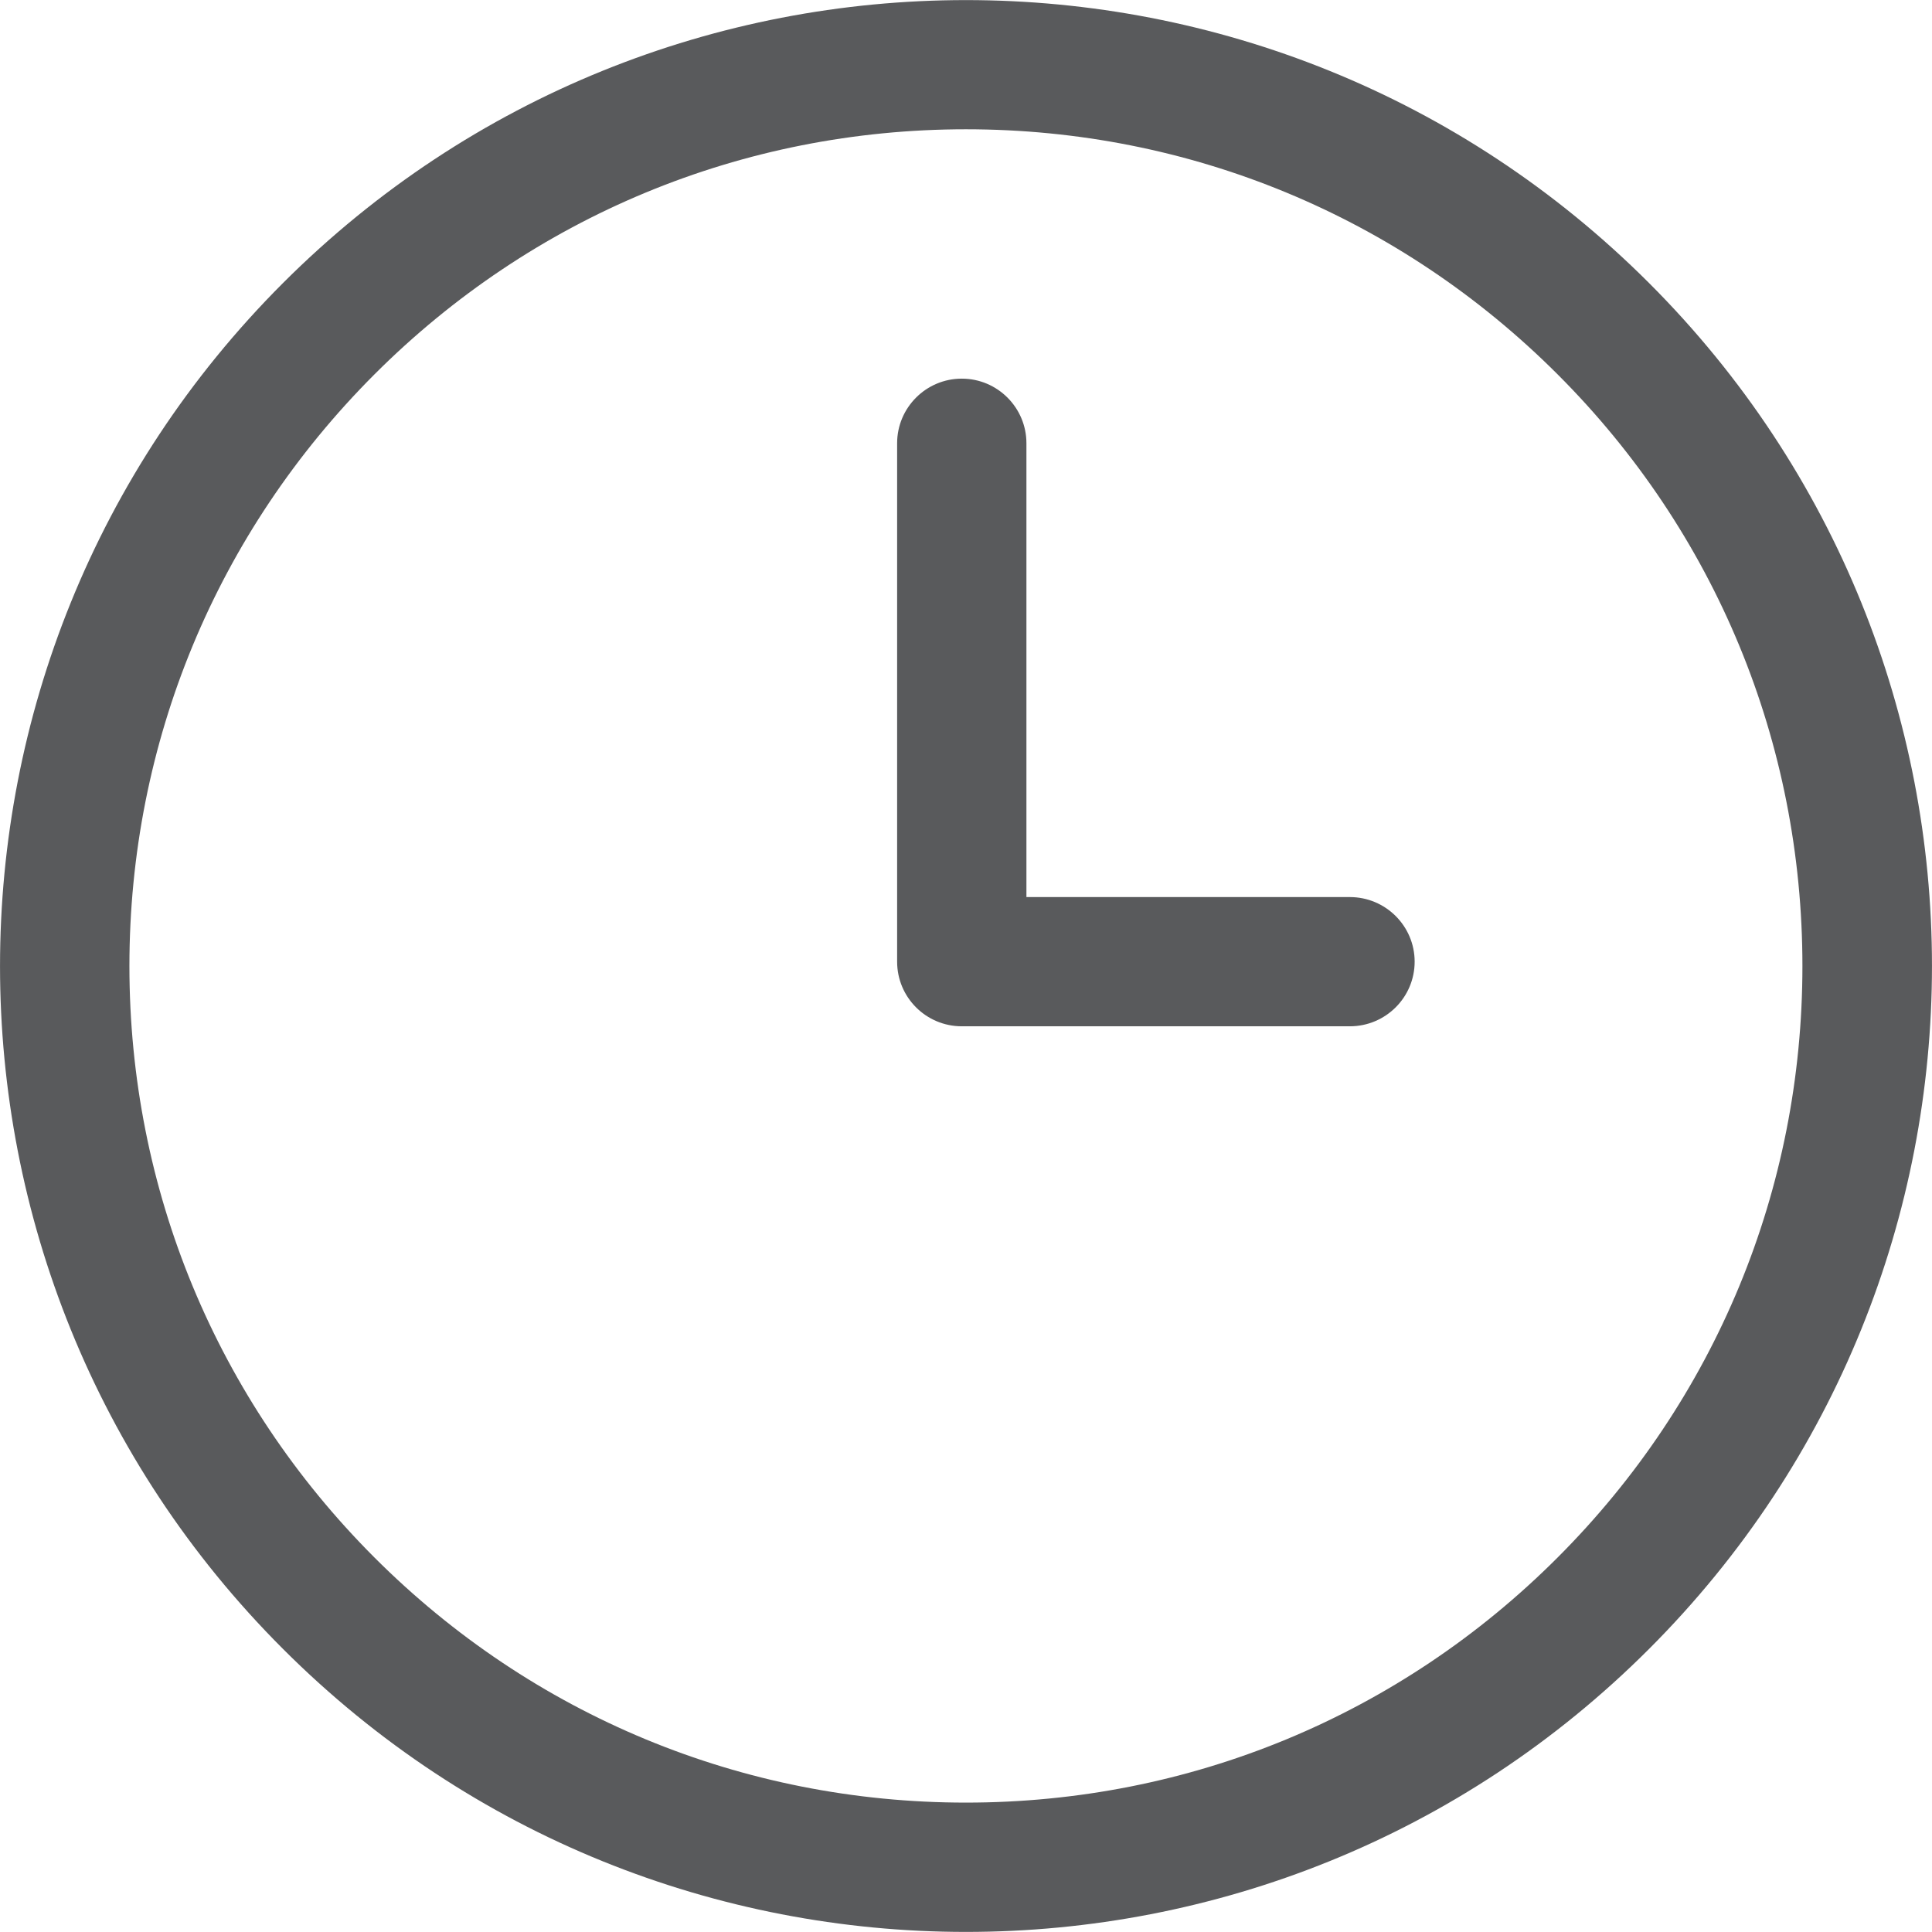 <?xml version="1.0" encoding="utf-8"?>
<!-- Generator: Adobe Illustrator 16.0.0, SVG Export Plug-In . SVG Version: 6.00 Build 0)  -->
<!DOCTYPE svg PUBLIC "-//W3C//DTD SVG 1.1//EN" "http://www.w3.org/Graphics/SVG/1.1/DTD/svg11.dtd">
<svg version="1.1" id="Layer_1" xmlns="http://www.w3.org/2000/svg" xmlns:xlink="http://www.w3.org/1999/xlink" x="0px" y="0px"
	 width="200px" height="200px" viewBox="0 0 200 200" enable-background="new 0 0 200 200" xml:space="preserve">
<g>
	<path fill="#595A5C" d="M99.991,0.009c-25.583,0-51.166,9.765-70.695,29.29c-39.058,39.058-39.058,102.369,0,141.398
		c19.529,19.537,45.112,29.294,70.695,29.294c25.616,0,51.191-9.757,70.719-29.294c39.05-39.05,39.05-102.369,0-141.398
		C151.182,9.773,125.606,0.009,99.991,0.009z M161.245,161.232c-16.345,16.36-38.096,25.373-61.254,25.373
		c-23.117,0-44.869-9.013-61.229-25.373c-16.353-16.36-25.365-38.104-25.365-61.23c0-23.142,9.013-44.882,25.365-61.246
		c16.36-16.356,38.112-25.373,61.229-25.373c23.159,0,44.894,9.017,61.254,25.373c16.353,16.345,25.341,38.112,25.341,61.246
		C186.586,123.12,177.598,144.872,161.245,161.232z M139.735,92.865h-33.48V45.886c0-3.687-2.999-6.689-6.692-6.689
		c-3.694,0-6.693,3.003-6.693,6.689v53.619v0.028v0.017c0,3.698,2.999,6.692,6.693,6.692h40.172c3.702,0,6.709-2.994,6.709-6.692
		C146.444,95.863,143.438,92.865,139.735,92.865z"/>
</g>
</svg>
